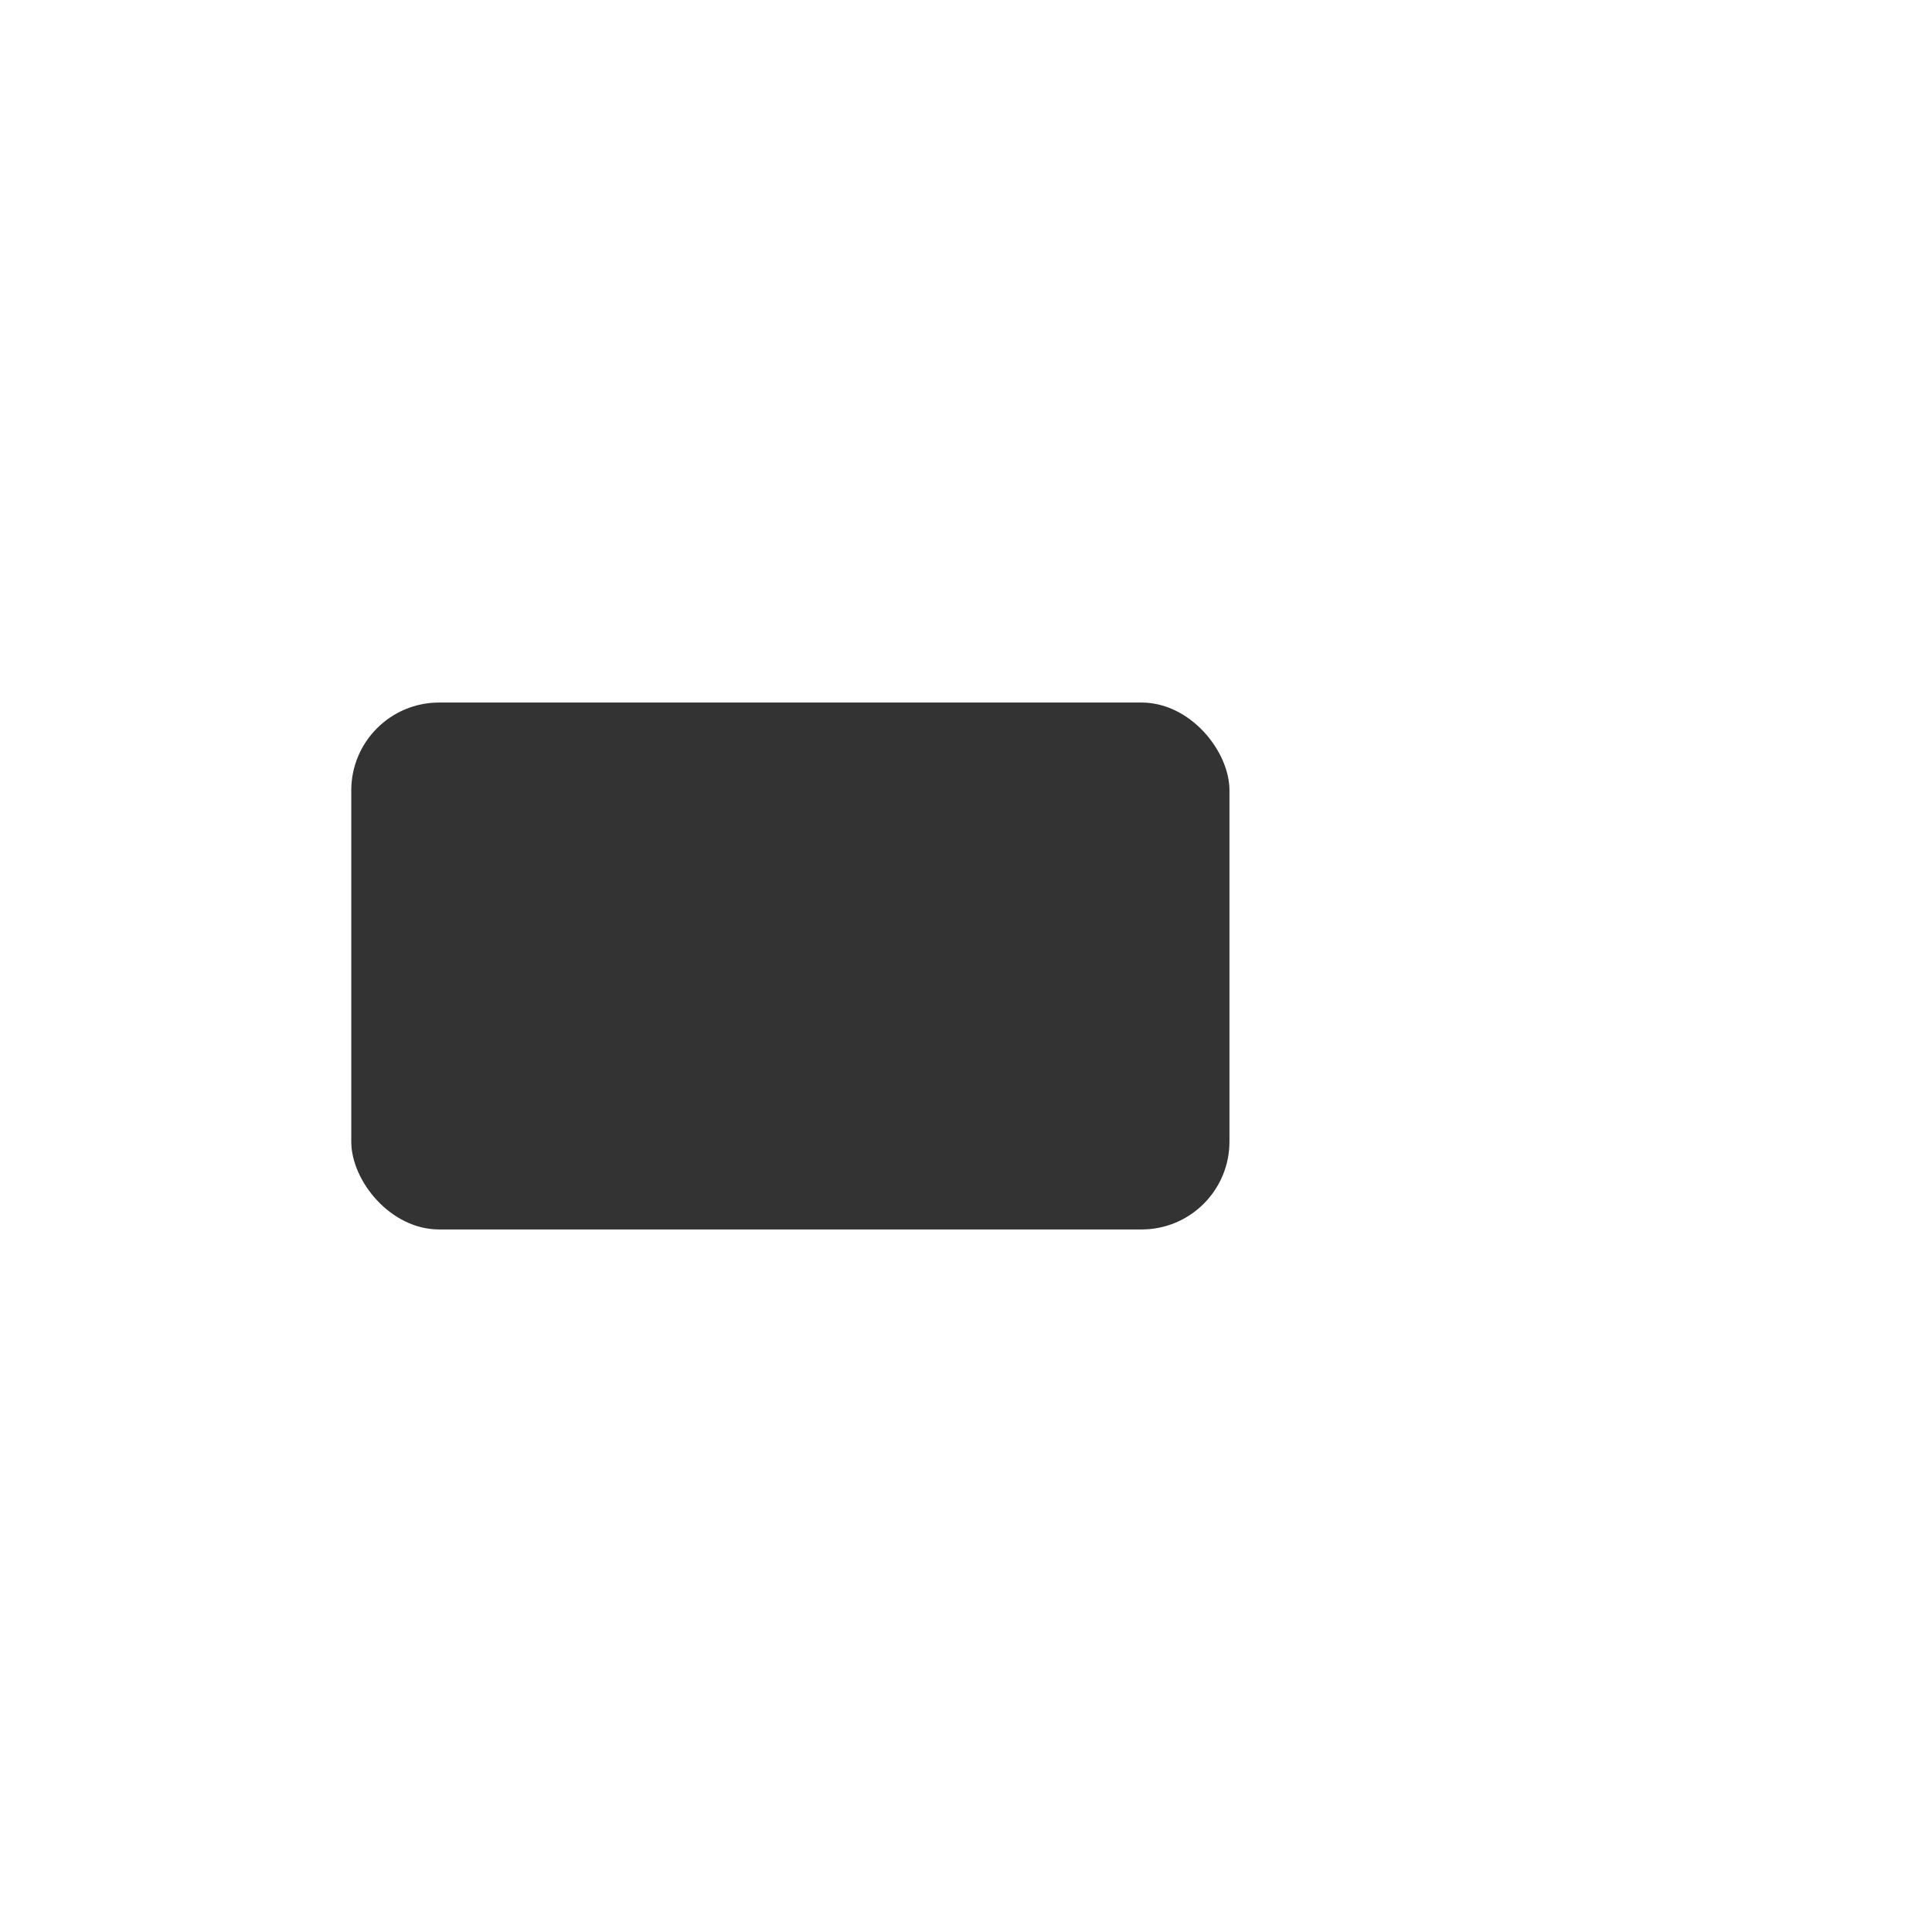 <?xml version="1.0" encoding="UTF-8" standalone="no"?>
<svg
   width="22"
   height="22"
   version="1.0"
   viewBox="0 0 22 22"
   id="svg199"
   xmlns="http://www.w3.org/2000/svg"
   xmlns:svg="http://www.w3.org/2000/svg">
  <defs
     id="defs3">
    <style
       id="current-color-scheme"
       type="text/css">.ColorScheme-Text {
        color:#333333;
      }
      .ColorScheme-Background{
        color:#f5f5f5;
      }
      .ColorScheme-ViewText {
        color:#fbfbfb;
      }
      .ColorScheme-ViewBackground{
        color:#ffffff;
      }
      .ColorScheme-ViewHover {
        color:#000000;
      }
      .ColorScheme-ViewFocus{
        color:#5a5a5a;
      }
      .ColorScheme-ButtonText {
        color:#333333;
      }
      .ColorScheme-ButtonBackground{
        color:#f5f5f5;
      }
      .ColorScheme-ButtonHover {
        color:#1489ff;
      }
      .ColorScheme-ButtonFocus{
        color:#2B74C7;
      }</style>
  </defs>
  <g
     id="22-22-Fill80"
     transform="translate(-248,67)">
    <rect
       style="fill:none;stroke-width:2.091;stroke-linecap:round;stroke-linejoin:round"
       id="rect22683"
       width="22"
       height="22"
       x="248"
       y="-67"
       rx="0"
       ry="0" />
    <rect
       id="rect22687"
       width="10"
       height="6"
       x="252"
       y="-59"
       rx="1"
       ry="1"
       fill="currentColor"
       class="ColorScheme-Text" />
  </g>
</svg>
